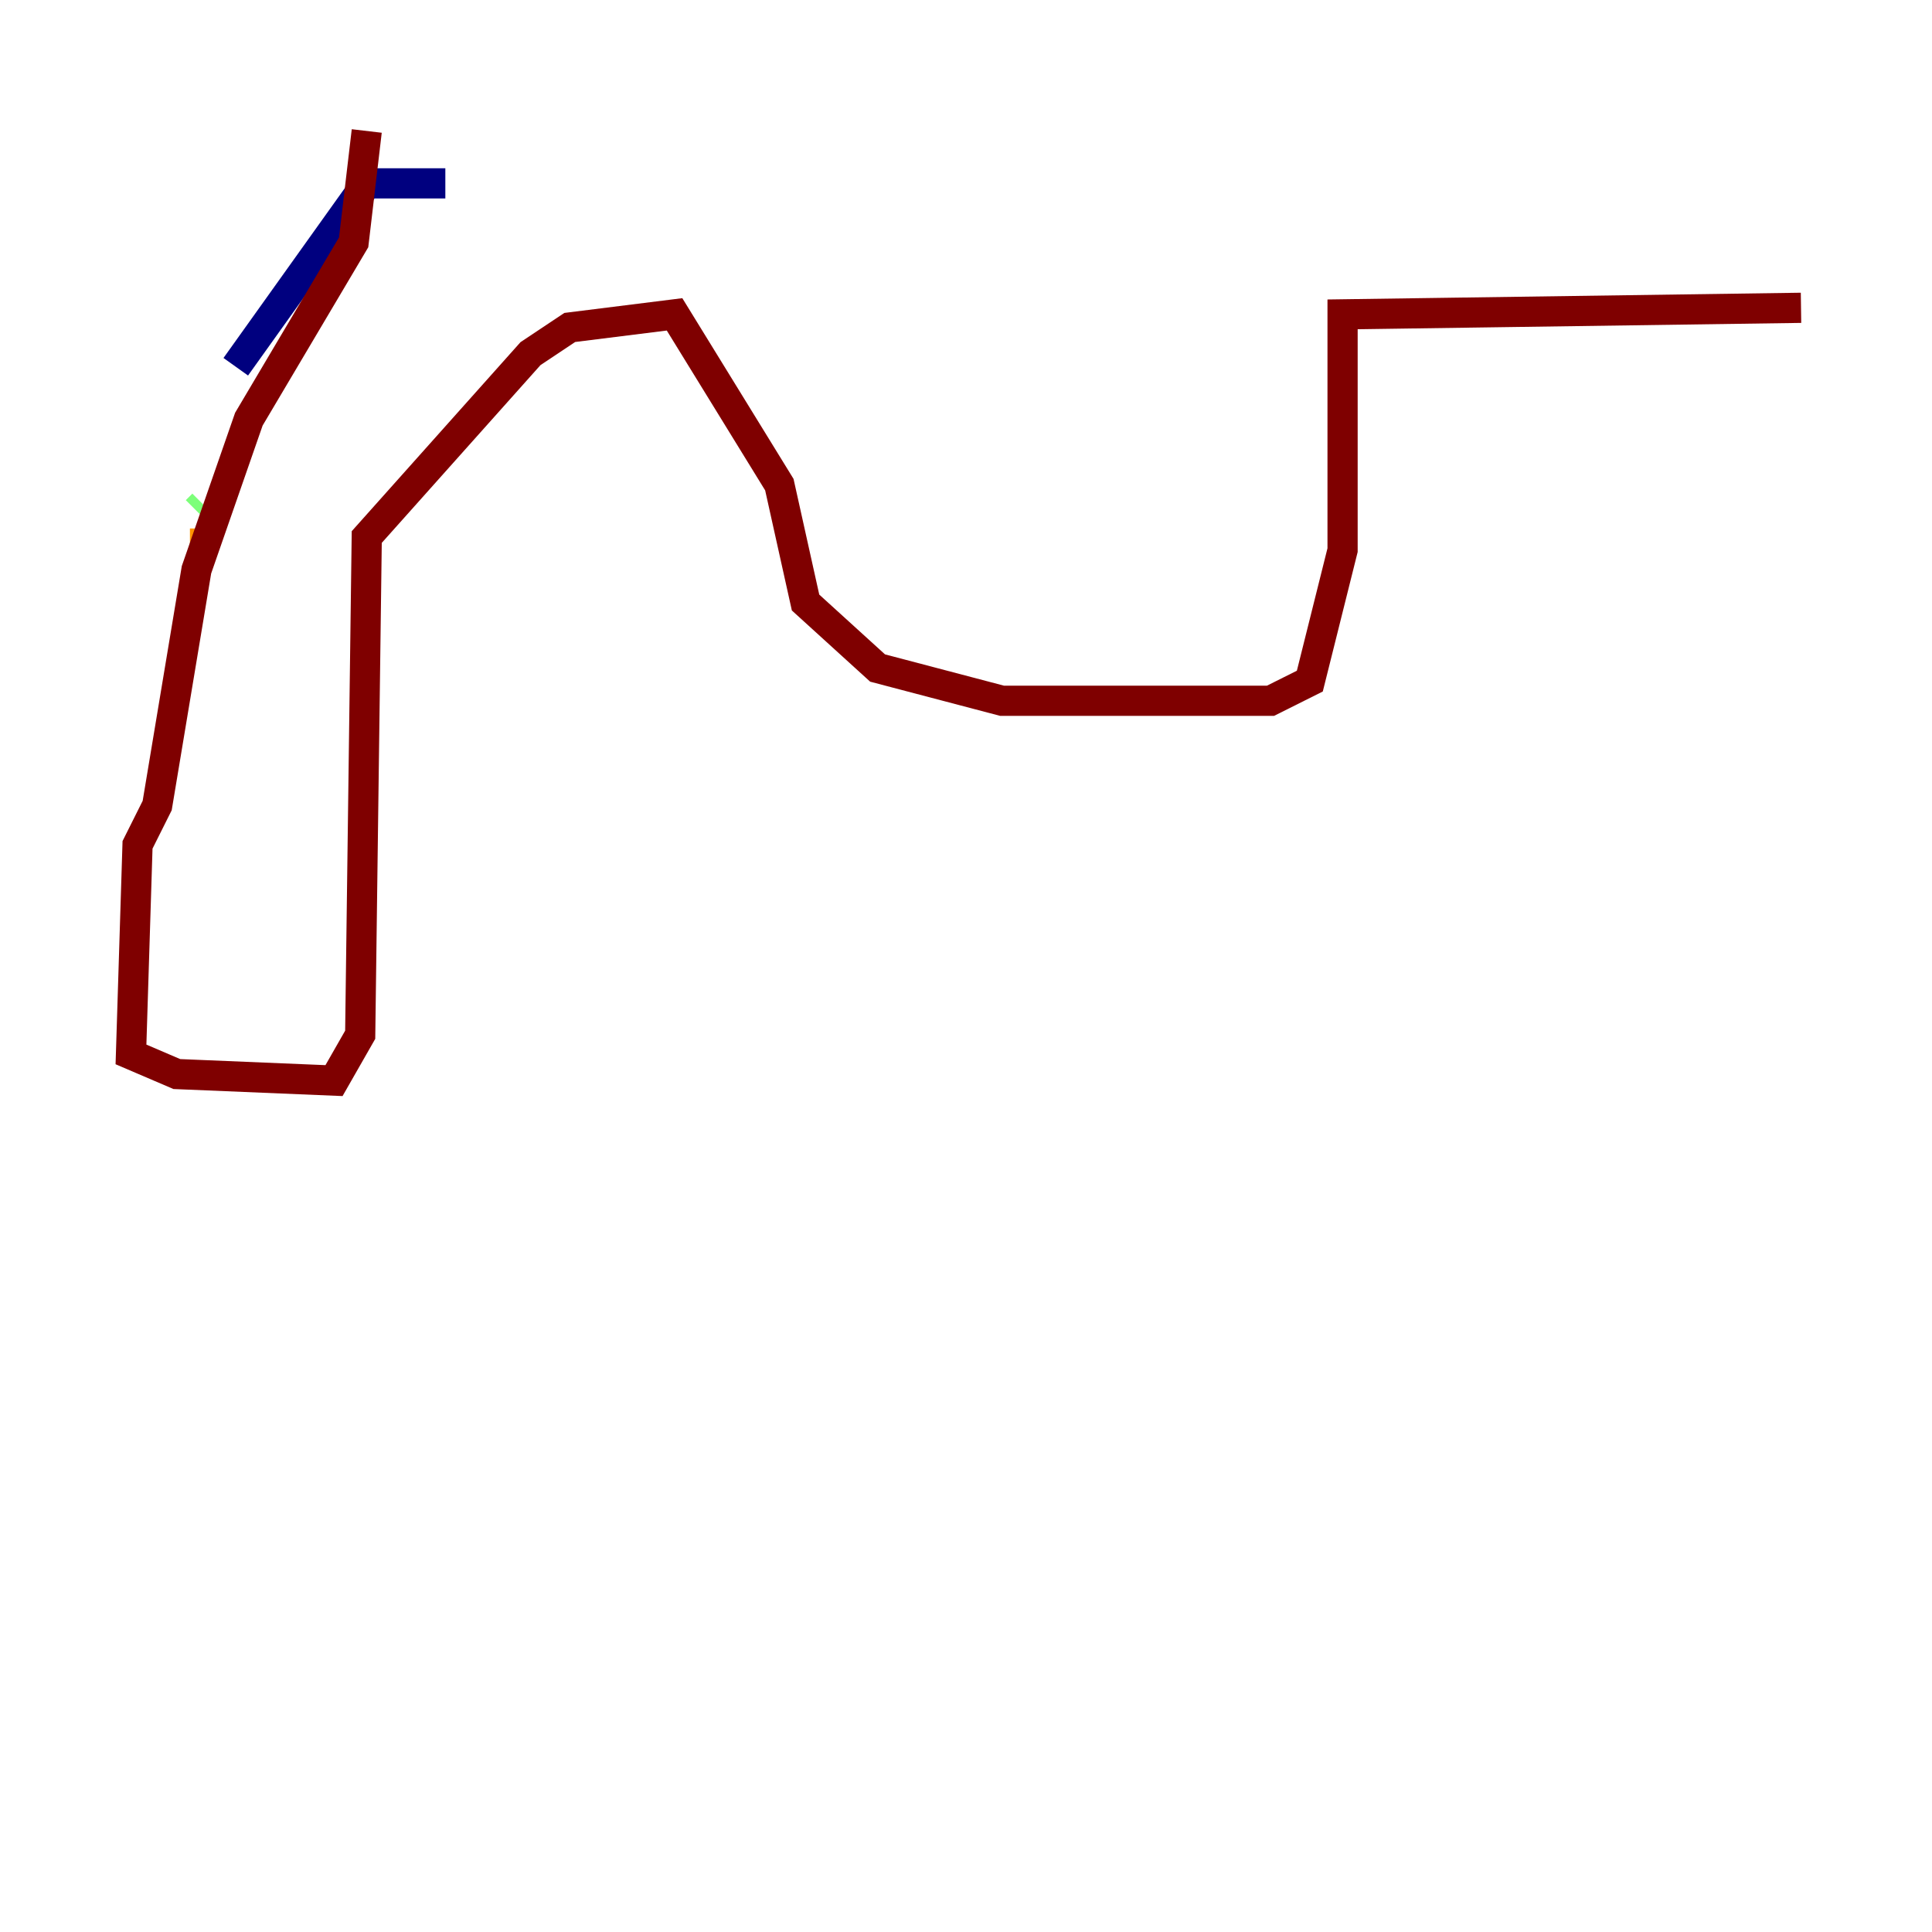 <?xml version="1.0" encoding="utf-8" ?>
<svg baseProfile="tiny" height="128" version="1.2" viewBox="0,0,128,128" width="128" xmlns="http://www.w3.org/2000/svg" xmlns:ev="http://www.w3.org/2001/xml-events" xmlns:xlink="http://www.w3.org/1999/xlink"><defs /><polyline fill="none" points="29.505,12.149 24.298,12.149 15.62,24.298" stroke="#00007f" stroke-width="2" /><polyline fill="none" points="15.62,24.298 15.62,24.298" stroke="#0080ff" stroke-width="2" /><polyline fill="none" points="13.451,33.41 13.017,33.844" stroke="#7cff79" stroke-width="2" /><polyline fill="none" points="13.017,36.014 12.583,36.014" stroke="#ff9400" stroke-width="2" /><polyline fill="none" points="24.298,8.678 23.43,16.054 16.488,27.77 13.017,37.749 10.414,53.37 9.112,55.973 8.678,69.858 11.715,71.159 22.129,71.593 23.864,68.556 24.298,35.58 35.146,23.43 37.749,21.695 44.691,20.827 51.634,32.108 53.37,39.919 58.142,44.258 66.386,46.427 84.176,46.427 86.78,45.125 88.949,36.447 88.949,20.827 119.322,20.393" stroke="#7f0000" stroke-width="2" /></svg>